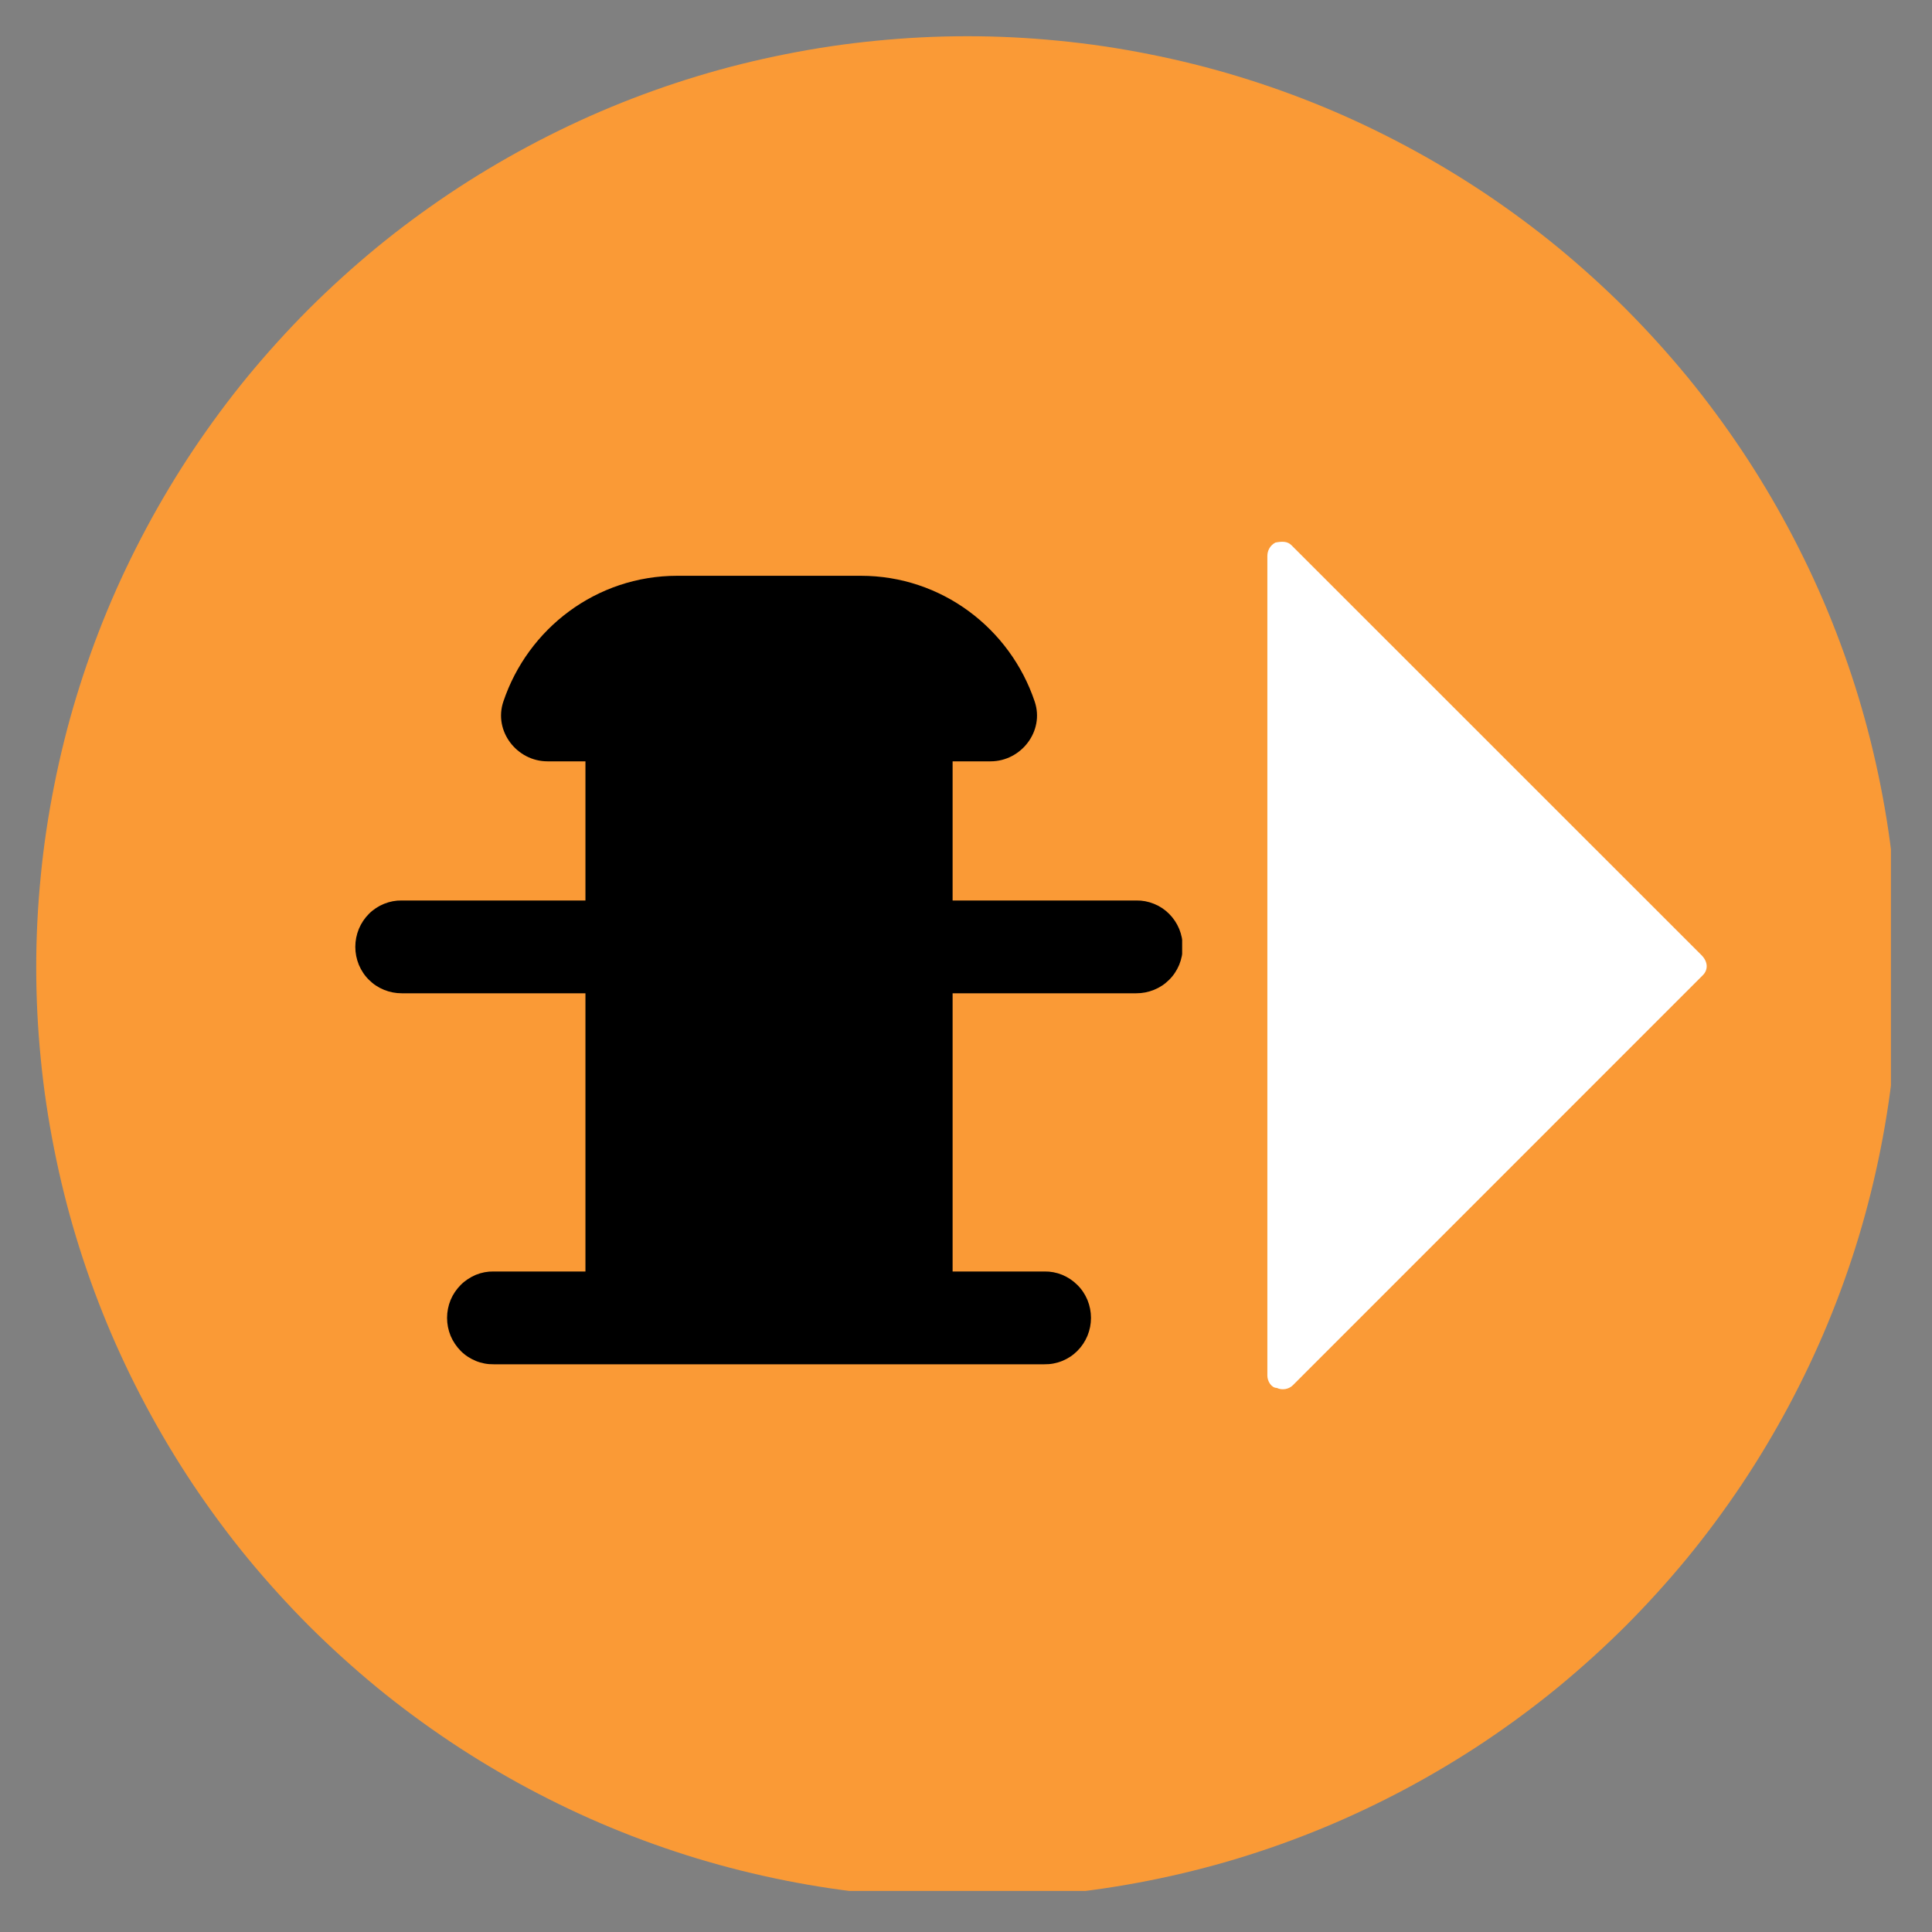<svg
  xmlns="http://www.w3.org/2000/svg"
  xmlns:xlink="http://www.w3.org/1999/xlink"
  width="100"
  zoomAndPan="magnify"
  viewBox="0 0 75 75"
  height="100"
  preserveAspectRatio="xMidYMid meet"
  version="1.0"
><rect x="0" y="0" width="75" height="75" fill="#808080" stroke="none"/><defs><clipPath id="2822798bb4"><path
        d="M 1.406 1.406 L 73.406 1.406 L 73.406 73.406 L 1.406 73.406 Z M 1.406 1.406 "
        clip-rule="nonzero"
      /></clipPath><clipPath id="9f9d1bce48"><path
        d="M 13.641 22.281 L 45.891 22.281 L 45.891 53 L 13.641 53 Z M 13.641 22.281 "
        clip-rule="nonzero"
      /></clipPath><clipPath id="2707896b75"><path
        d="M 49 21 L 66 21 L 66 54 L 49 54 Z M 49 21 "
        clip-rule="nonzero"
      /></clipPath><clipPath id="985077fb52"><path
        d="M 49.723 54.242 L 32.75 37.273 L 49.723 20.301 L 66.691 37.273 Z M 49.723 54.242 "
        clip-rule="nonzero"
      /></clipPath><clipPath id="030301da85"><path
        d="M 49.723 54.242 L 32.75 37.273 L 49.723 20.301 L 66.691 37.273 Z M 49.723 54.242 "
        clip-rule="nonzero"
      /></clipPath><clipPath id="7d38c50404"><path
        d="M 49 21 L 67 21 L 67 54 L 49 54 Z M 49 21 "
        clip-rule="nonzero"
      /></clipPath><clipPath id="07de0a8df8"><path
        d="M 49.723 54.242 L 32.75 37.273 L 49.723 20.301 L 66.691 37.273 Z M 49.723 54.242 "
        clip-rule="nonzero"
      /></clipPath><clipPath id="c7eda23a3c"><path
        d="M 49.723 54.242 L 32.75 37.273 L 49.723 20.301 L 66.691 37.273 Z M 49.723 54.242 "
        clip-rule="nonzero"
      /></clipPath></defs><g clip-path="url(#2822798bb4)"><path
      fill="#fa9a36"
      d="M 73.699 37.551 C 73.699 38.738 73.641 39.918 73.523 41.098 C 73.41 42.273 73.234 43.445 73.004 44.605 C 72.773 45.766 72.488 46.914 72.145 48.047 C 71.801 49.18 71.402 50.293 70.949 51.387 C 70.496 52.48 69.988 53.547 69.43 54.594 C 68.871 55.637 68.266 56.648 67.609 57.633 C 66.949 58.617 66.246 59.57 65.496 60.484 C 64.742 61.398 63.949 62.273 63.113 63.113 C 62.273 63.949 61.398 64.742 60.484 65.496 C 59.57 66.246 58.617 66.949 57.633 67.609 C 56.648 68.266 55.637 68.871 54.594 69.43 C 53.547 69.988 52.48 70.496 51.387 70.949 C 50.293 71.402 49.18 71.801 48.047 72.145 C 46.914 72.488 45.766 72.773 44.605 73.004 C 43.445 73.234 42.273 73.41 41.098 73.523 C 39.918 73.641 38.738 73.699 37.551 73.699 C 36.367 73.699 35.188 73.641 34.008 73.523 C 32.832 73.41 31.66 73.234 30.5 73.004 C 29.34 72.773 28.191 72.488 27.059 72.145 C 25.926 71.801 24.812 71.402 23.719 70.949 C 22.625 70.496 21.559 69.988 20.512 69.43 C 19.469 68.871 18.457 68.266 17.473 67.609 C 16.488 66.949 15.535 66.246 14.621 65.496 C 13.707 64.742 12.832 63.949 11.992 63.113 C 11.156 62.273 10.363 61.398 9.609 60.484 C 8.859 59.57 8.156 58.617 7.496 57.633 C 6.84 56.648 6.234 55.637 5.676 54.594 C 5.117 53.547 4.609 52.48 4.156 51.387 C 3.703 50.293 3.305 49.18 2.961 48.047 C 2.617 46.914 2.332 45.766 2.102 44.605 C 1.871 43.445 1.695 42.273 1.582 41.098 C 1.465 39.918 1.406 38.738 1.406 37.551 C 1.406 36.367 1.465 35.188 1.582 34.008 C 1.695 32.832 1.871 31.66 2.102 30.5 C 2.332 29.34 2.617 28.191 2.961 27.059 C 3.305 25.926 3.703 24.812 4.156 23.719 C 4.609 22.625 5.117 21.559 5.676 20.512 C 6.234 19.469 6.84 18.457 7.496 17.473 C 8.156 16.488 8.859 15.535 9.609 14.621 C 10.363 13.707 11.156 12.832 11.992 11.992 C 12.832 11.156 13.707 10.363 14.621 9.609 C 15.535 8.859 16.488 8.156 17.473 7.496 C 18.457 6.84 19.469 6.234 20.512 5.676 C 21.559 5.117 22.625 4.609 23.719 4.156 C 24.812 3.703 25.926 3.305 27.059 2.961 C 28.191 2.617 29.34 2.332 30.5 2.102 C 31.66 1.871 32.832 1.695 34.008 1.582 C 35.188 1.465 36.367 1.406 37.551 1.406 C 38.738 1.406 39.918 1.465 41.098 1.582 C 42.273 1.695 43.445 1.871 44.605 2.102 C 45.766 2.332 46.914 2.617 48.047 2.961 C 49.18 3.305 50.293 3.703 51.387 4.156 C 52.48 4.609 53.547 5.117 54.594 5.676 C 55.637 6.234 56.648 6.84 57.633 7.496 C 58.617 8.156 59.57 8.859 60.484 9.609 C 61.398 10.363 62.273 11.156 63.113 11.992 C 63.949 12.832 64.742 13.707 65.496 14.621 C 66.246 15.535 66.949 16.488 67.609 17.473 C 68.266 18.457 68.871 19.469 69.43 20.512 C 69.988 21.559 70.496 22.625 70.949 23.719 C 71.402 24.812 71.801 25.926 72.145 27.059 C 72.488 28.191 72.773 29.34 73.004 30.5 C 73.234 31.66 73.41 32.832 73.523 34.008 C 73.641 35.188 73.699 36.367 73.699 37.551 Z M 73.699 37.551 "
      fill-opacity="1"
      fill-rule="nonzero"
    /></g><g clip-path="url(#9f9d1bce48)"><path
      fill="#000000"
      d="M 26.289 22.352 C 23.152 22.352 20.492 24.398 19.539 27.238 C 19.156 28.379 20.062 29.555 21.254 29.555 L 22.727 29.555 L 22.727 34.957 L 15.598 34.957 C 15.359 34.953 15.133 34.996 14.91 35.086 C 14.688 35.176 14.492 35.305 14.324 35.473 C 14.152 35.645 14.023 35.84 13.93 36.062 C 13.84 36.285 13.793 36.516 13.793 36.758 C 13.793 36.996 13.84 37.23 13.93 37.453 C 14.023 37.672 14.152 37.871 14.324 38.039 C 14.492 38.207 14.688 38.336 14.91 38.426 C 15.133 38.516 15.359 38.559 15.598 38.559 L 22.727 38.559 L 22.727 49.359 L 19.164 49.359 C 18.926 49.355 18.695 49.398 18.473 49.488 C 18.254 49.582 18.055 49.711 17.887 49.879 C 17.719 50.047 17.586 50.242 17.492 50.465 C 17.402 50.688 17.355 50.922 17.355 51.16 C 17.355 51.402 17.402 51.633 17.492 51.855 C 17.586 52.078 17.719 52.273 17.887 52.445 C 18.055 52.613 18.254 52.742 18.473 52.832 C 18.695 52.922 18.926 52.965 19.164 52.961 L 40.543 52.961 C 40.781 52.965 41.012 52.922 41.234 52.832 C 41.457 52.742 41.652 52.613 41.82 52.445 C 41.992 52.273 42.121 52.078 42.215 51.855 C 42.305 51.633 42.352 51.402 42.352 51.16 C 42.352 50.922 42.305 50.688 42.215 50.465 C 42.121 50.242 41.992 50.047 41.82 49.879 C 41.652 49.711 41.457 49.582 41.234 49.488 C 41.012 49.398 40.781 49.355 40.543 49.359 L 36.98 49.359 L 36.98 38.559 L 44.109 38.559 C 44.348 38.559 44.574 38.516 44.797 38.426 C 45.02 38.336 45.215 38.207 45.383 38.039 C 45.555 37.871 45.684 37.672 45.777 37.453 C 45.867 37.23 45.914 36.996 45.914 36.758 C 45.914 36.516 45.867 36.285 45.777 36.062 C 45.684 35.84 45.555 35.645 45.383 35.473 C 45.215 35.305 45.02 35.176 44.797 35.086 C 44.574 34.996 44.348 34.953 44.109 34.957 L 36.98 34.957 L 36.98 29.555 L 38.453 29.555 C 39.645 29.555 40.551 28.379 40.168 27.238 C 39.215 24.398 36.555 22.352 33.418 22.352 Z M 26.289 22.352 "
      fill-opacity="1"
      fill-rule="nonzero"
    /></g><g clip-path="url(#2707896b75)"><g clip-path="url(#985077fb52)"><g clip-path="url(#030301da85)"><path
          fill="#ffffff"
          d="M 49.773 53.355 L 65.684 37.445 L 49.773 21.531 Z M 49.773 53.355 "
          fill-opacity="1"
          fill-rule="nonzero"
        /></g></g></g><g clip-path="url(#7d38c50404)"><g clip-path="url(#07de0a8df8)"><g
        clip-path="url(#c7eda23a3c)"
      ><path
          fill="#ffffff"
          d="M 50.137 21.168 L 66.051 37.078 C 66.312 37.34 66.312 37.652 66.102 37.859 L 50.191 53.773 C 50.035 53.93 49.773 53.98 49.566 53.879 C 49.355 53.879 49.199 53.617 49.199 53.406 L 49.199 21.582 C 49.199 21.375 49.305 21.168 49.512 21.062 C 49.773 21.012 49.98 21.008 50.137 21.168 Z M 64.902 37.496 L 50.348 22.941 L 50.348 52.051 Z M 64.902 37.496 "
          fill-opacity="1"
          fill-rule="nonzero"
        /></g></g></g></svg>
